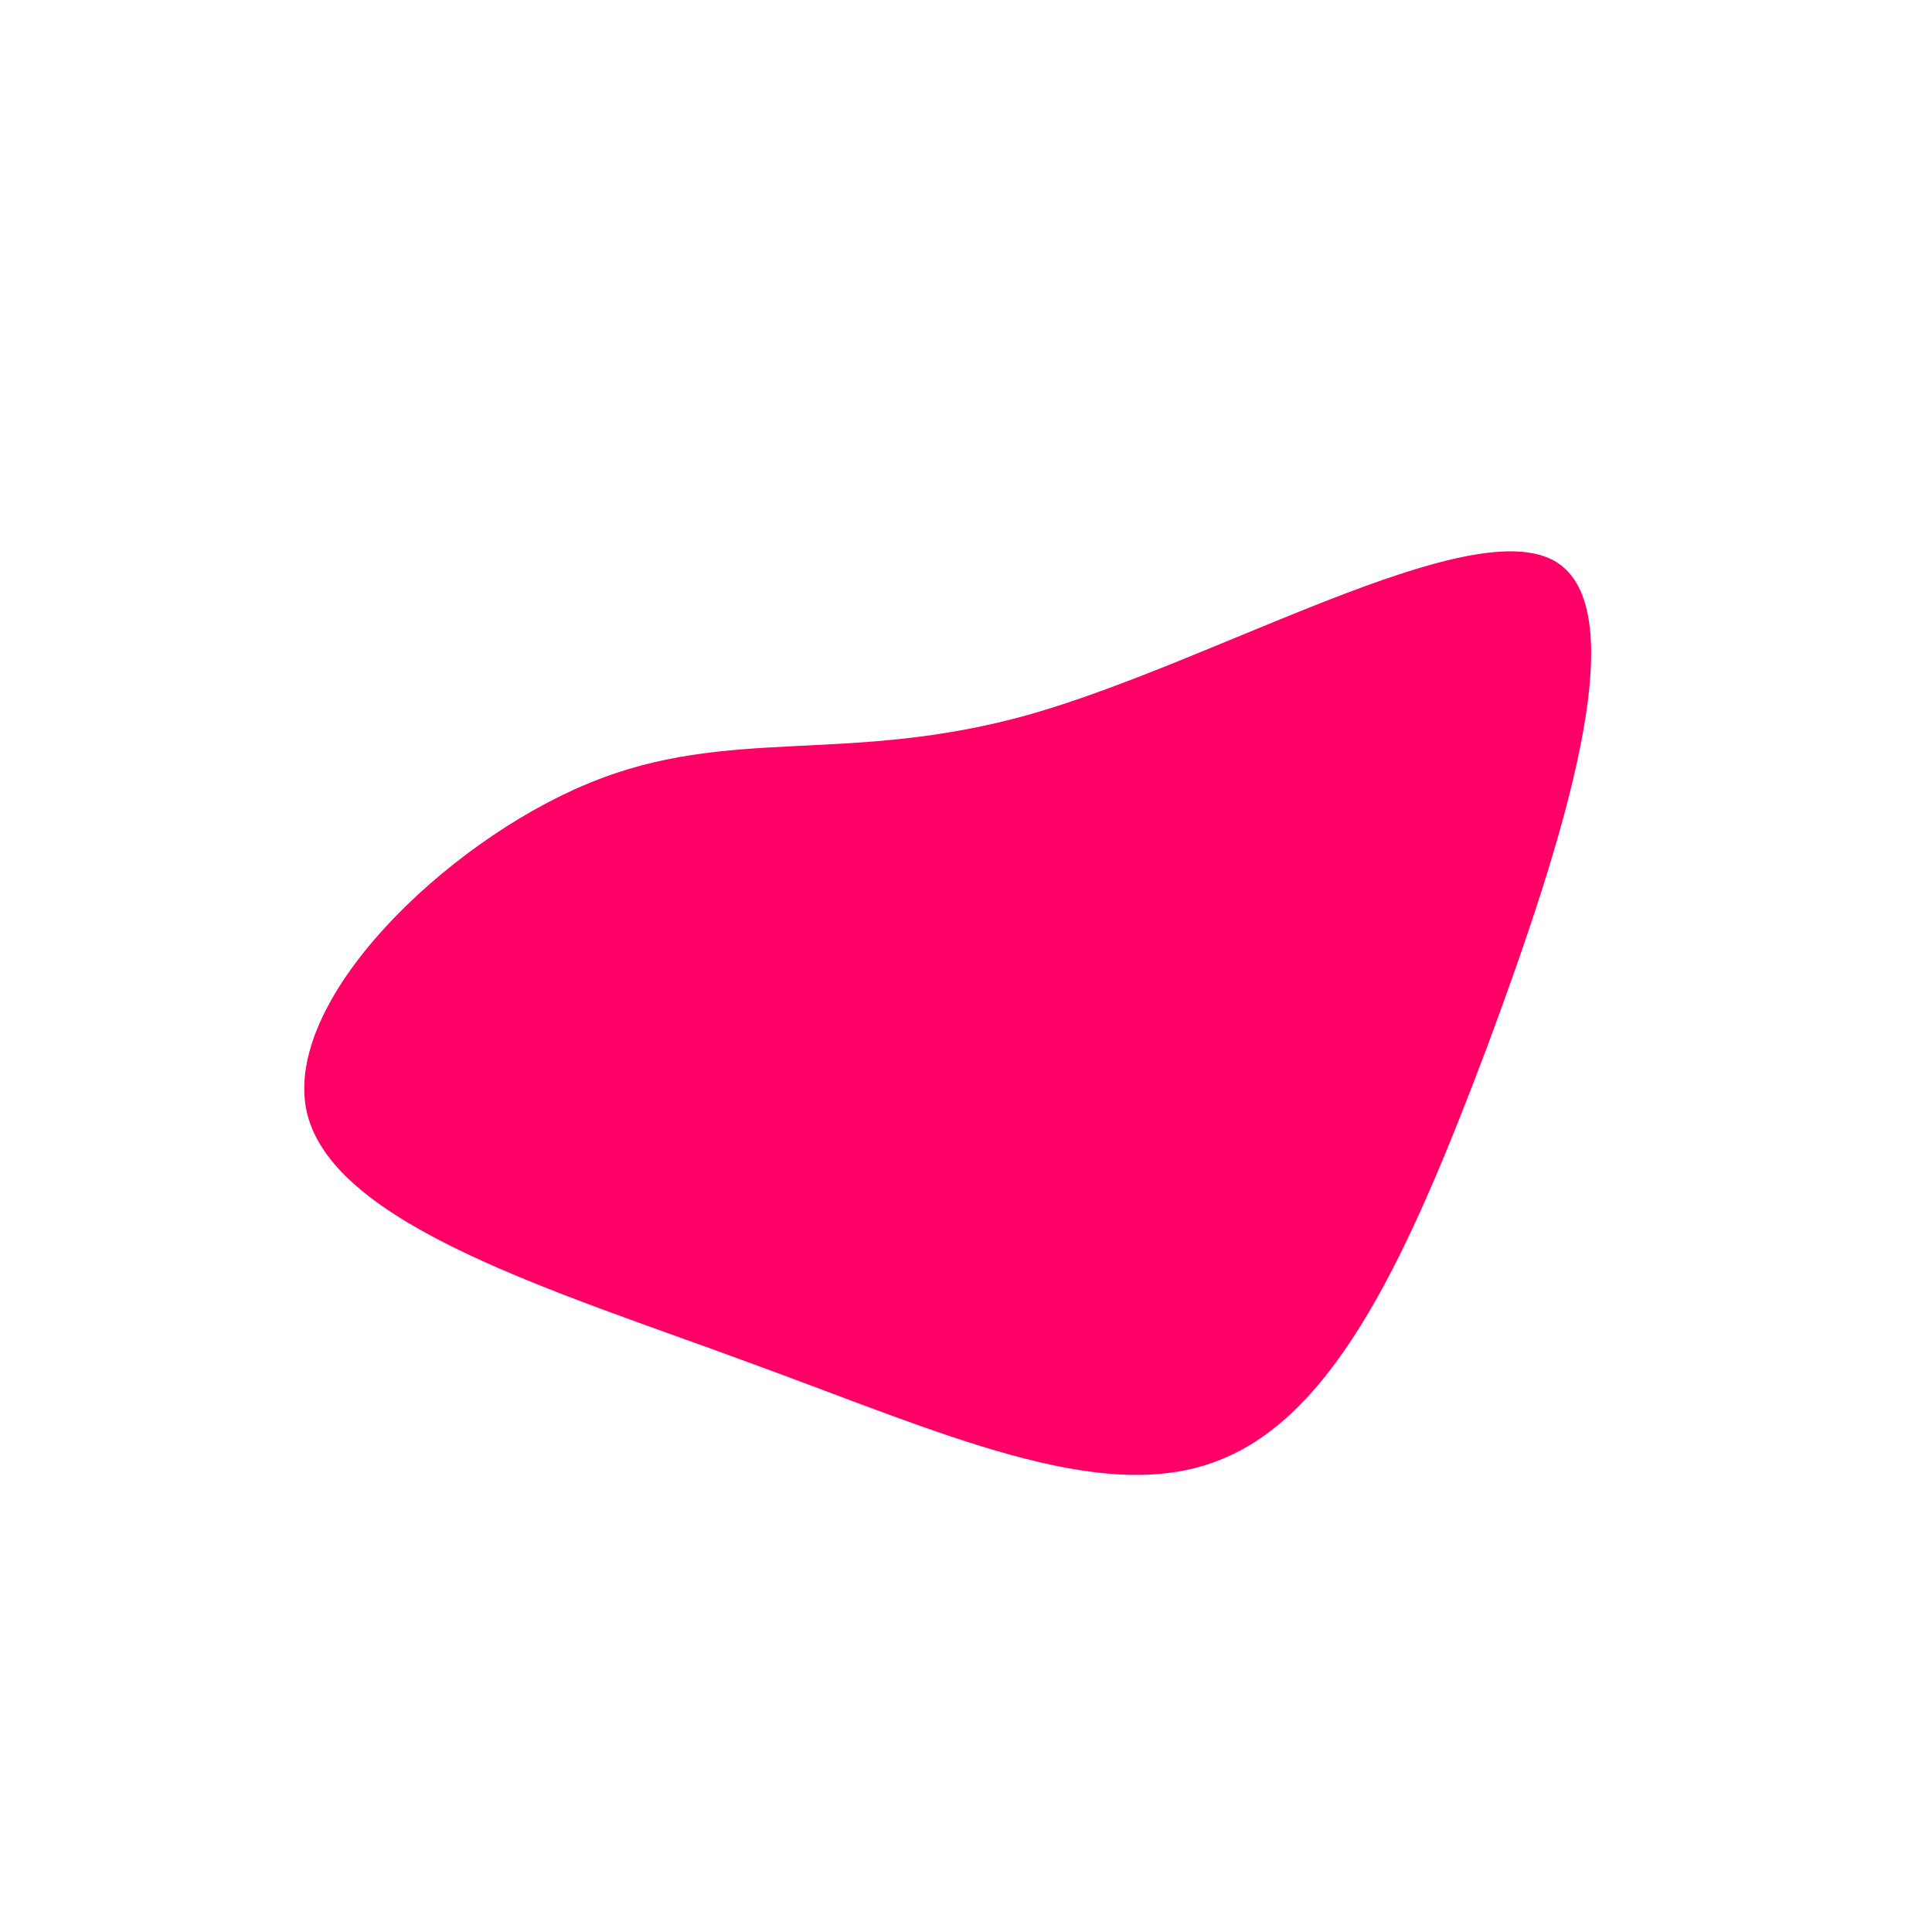<svg viewBox="0 0 200 200" xmlns="http://www.w3.org/2000/svg">
  <path fill="#FF0066" d="M60.8,-42C69.7,-37.2,61.7,-12.5,53.9,8.5C46,29.4,38.4,46.5,26.1,51.2C13.9,56,-2.8,48.2,-22.6,41C-42.4,33.7,-65.3,26.9,-68.2,15.3C-71,3.7,-53.9,-12.8,-39.1,-18.9C-24.4,-25,-12.2,-20.7,6.8,-26.1C25.9,-31.6,51.8,-46.8,60.8,-42Z" transform="translate(100 100)" />
</svg>